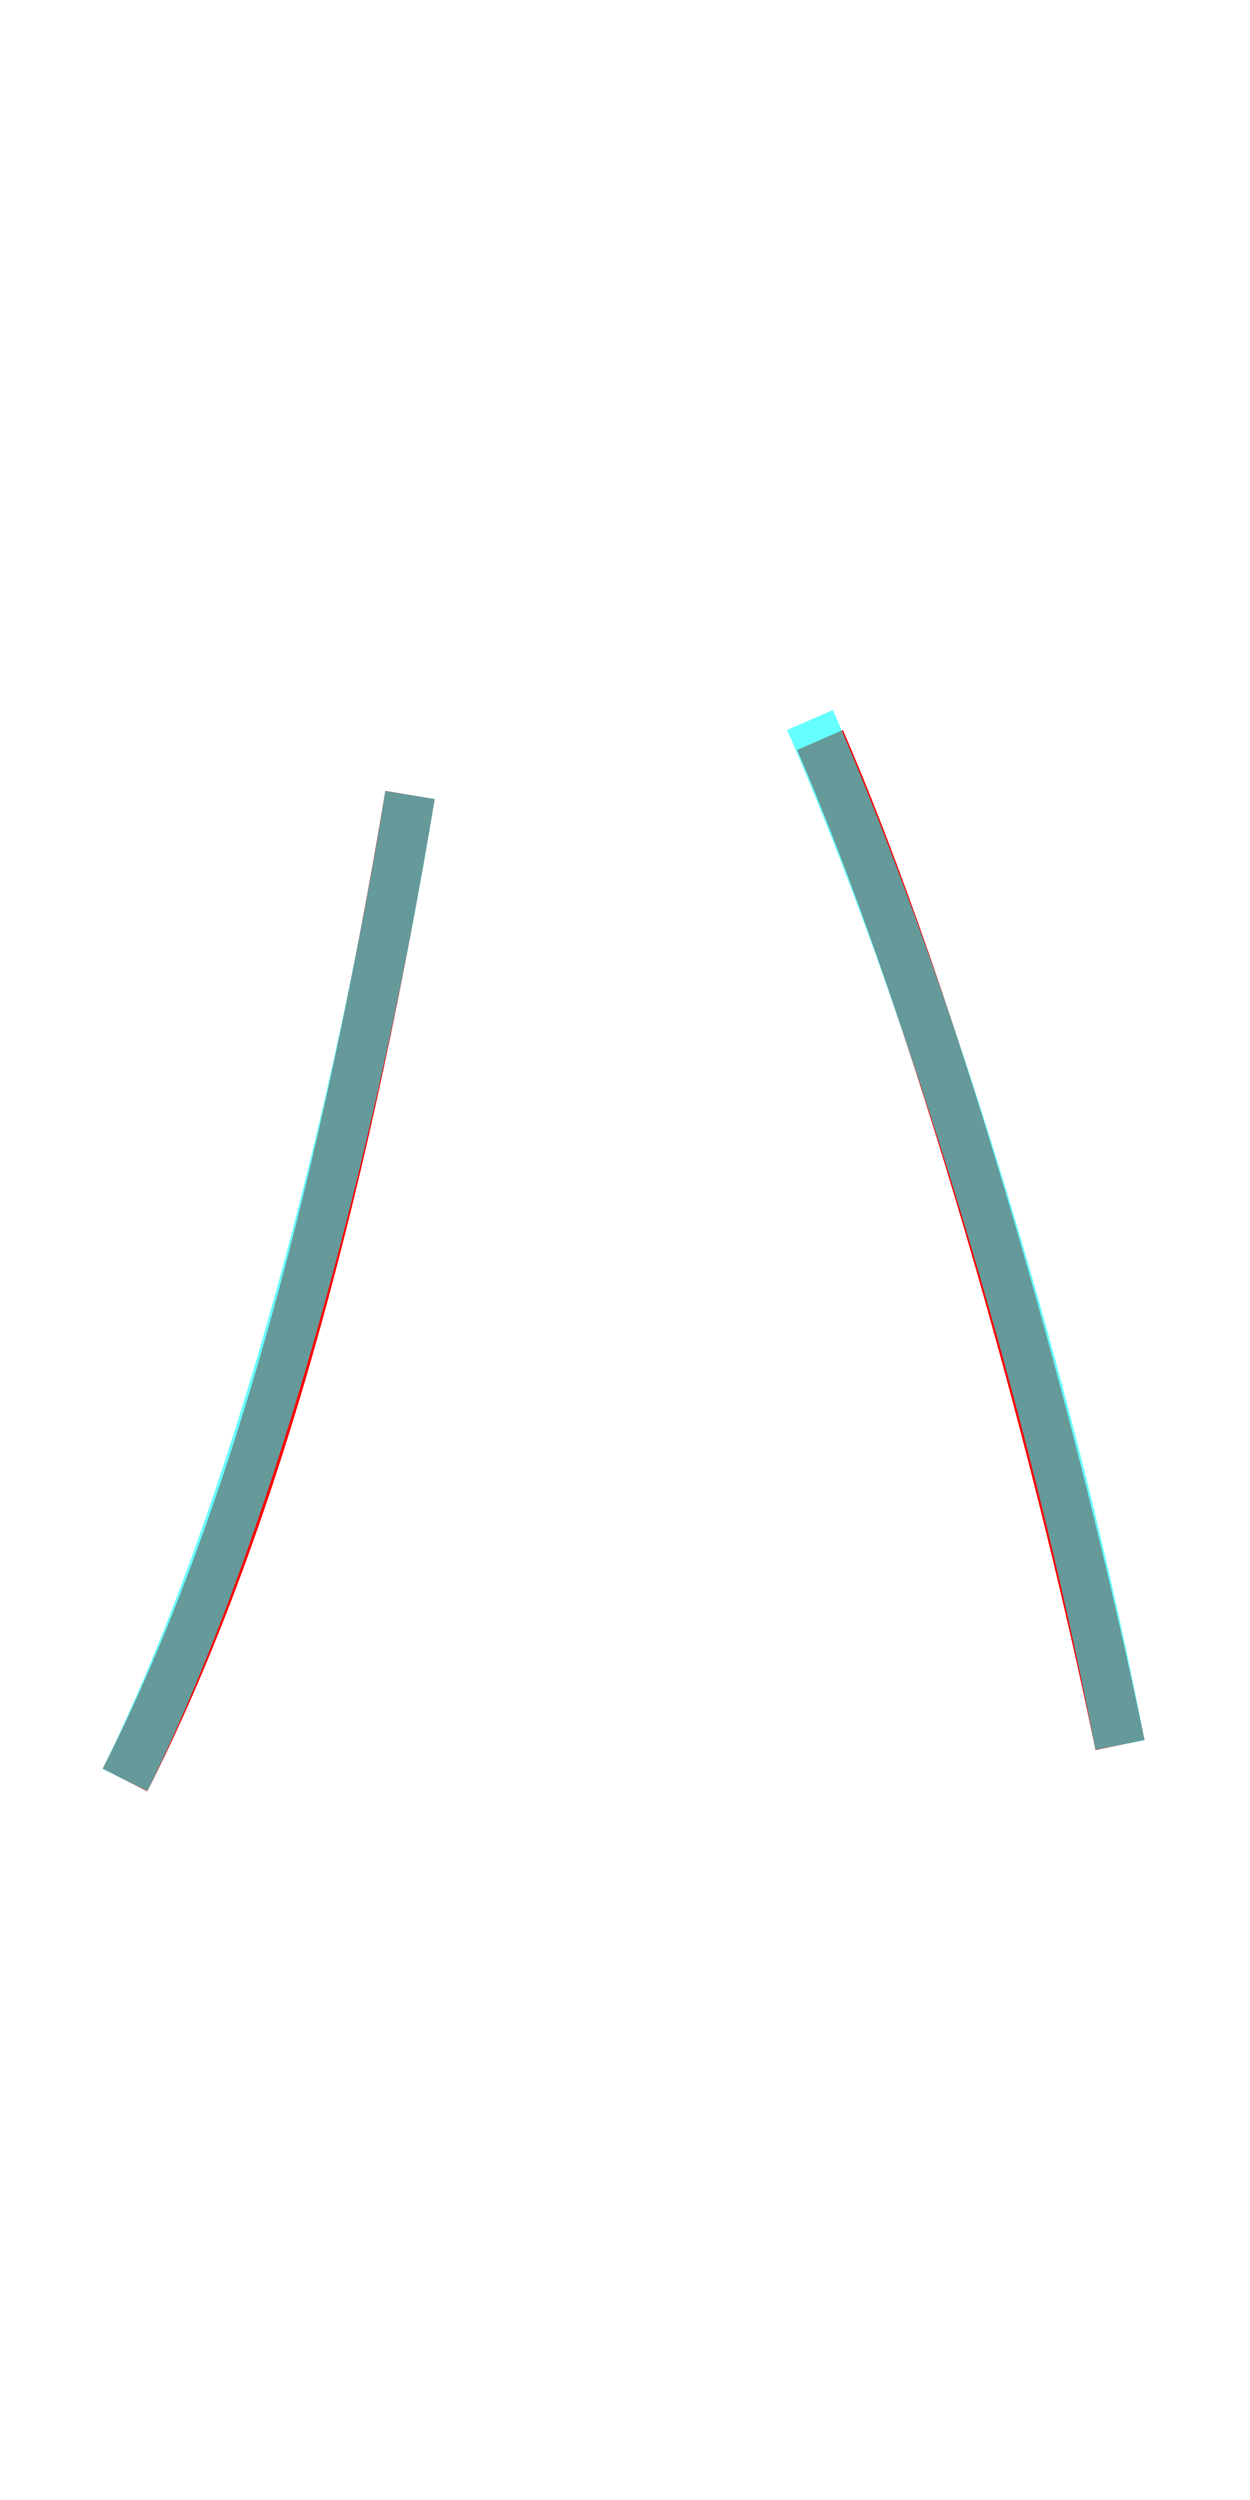 <?xml version='1.0' encoding='utf8'?>
<svg viewBox="0.0 -6.0 25.0 50.0" version="1.1" xmlns="http://www.w3.org/2000/svg">
<rect x="0.0" y="-6.0" width="25.0" height="50.0" fill="#333333" stroke="none"/>
<rect x="-1000" y="-1000" width="2000" height="2000" stroke="white" fill="white"/>
<g style="fill:none;stroke:rgba(255, 0, 0, 1);  stroke-width:1"><path d="M 22.4 -9.1 C 21.1 -15.4 18.7 -23.9 16.4 -29.2 M 2.5 -8.4 C 5.2 -13.7 7.0 -20.9 8.2 -28.1" transform="translate(0.0 38.0)" />
</g>
<g style="fill:none;stroke:rgba(0, 255, 255, 0.6);  stroke-width:1">
<path d="M 2.5 -8.4 C 5.2 -13.9 7.2 -21.9 8.2 -28.1 M 22.4 -9.1 C 21.1 -15.9 18.6 -24.1 16.2 -29.6" transform="translate(0.0 38.0)" />
</g>
</svg>